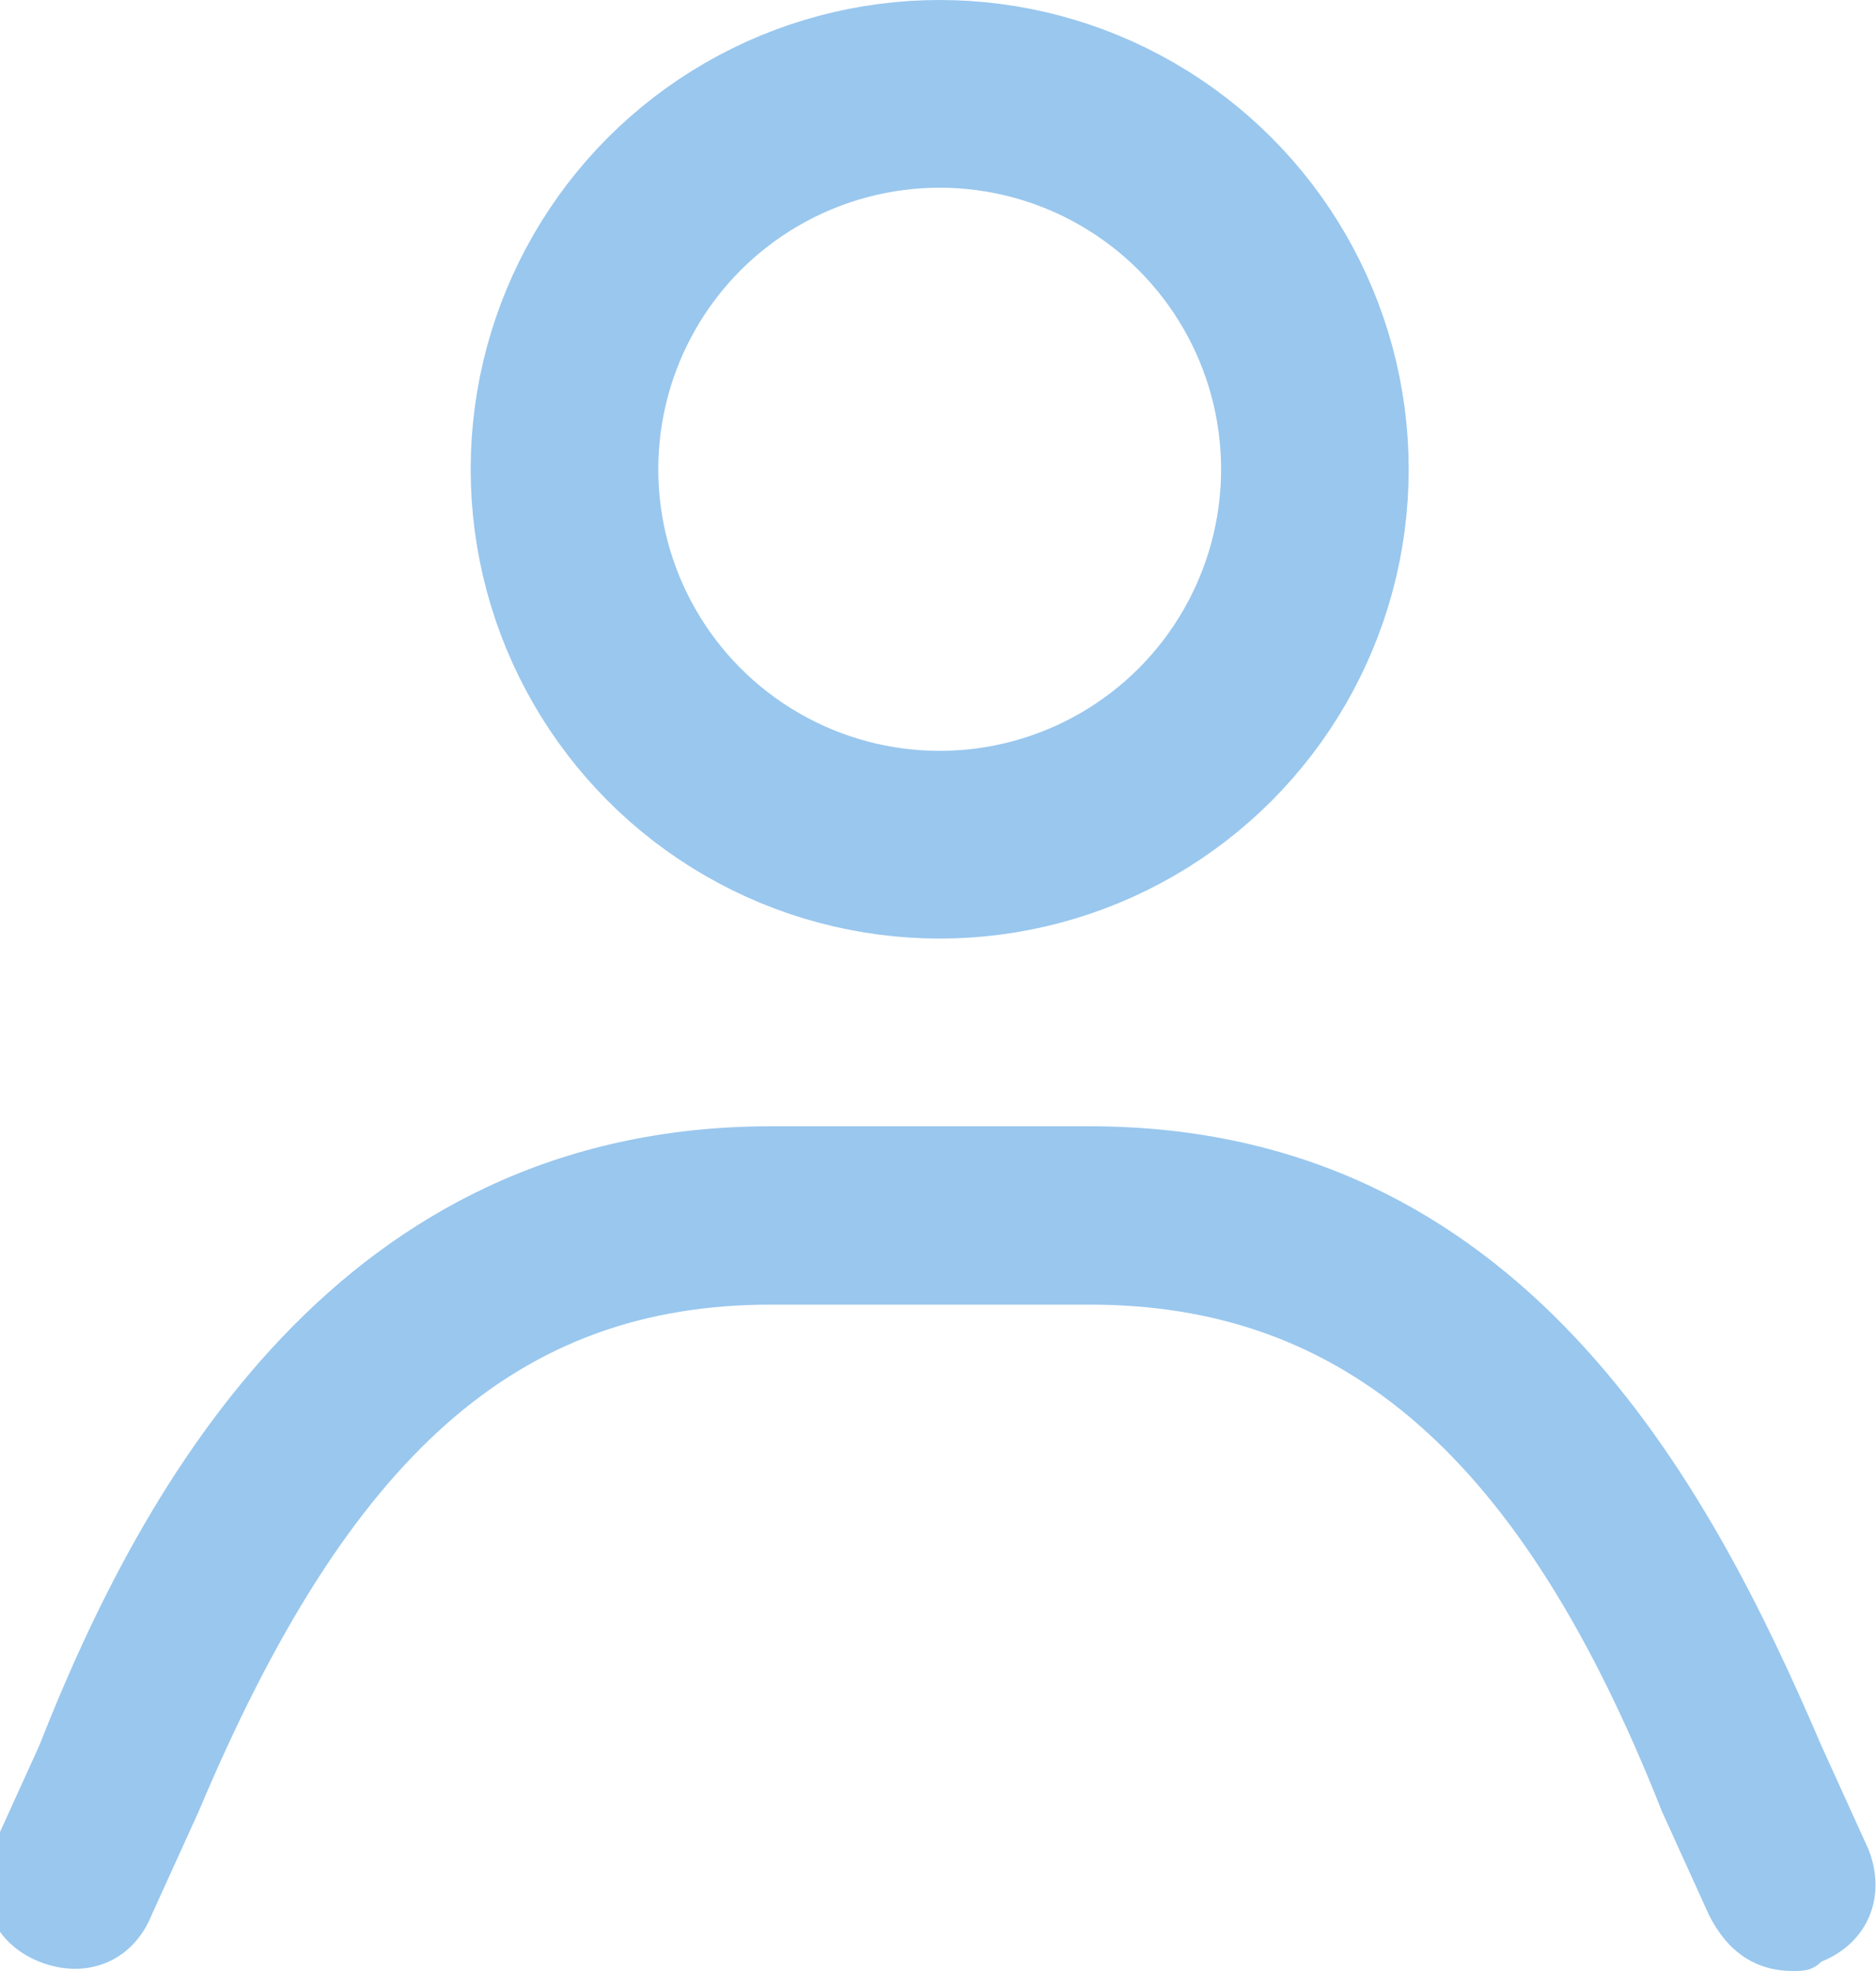 <?xml version="1.0" encoding="utf-8"?>
<!-- Generator: Adobe Illustrator 22.0.1, SVG Export Plug-In . SVG Version: 6.00 Build 0)  -->
<svg fill="currencyColor" version="1.1" id="Layer_1" xmlns="http://www.w3.org/2000/svg" xmlns:xlink="http://www.w3.org/1999/xlink" x="0px" y="0px"
	 viewBox="0 0 20 21" style="enable-background:new 0 0 20 21;" xml:space="preserve">
<style type="text/css">
	.st0{fill:#99C7EE;}
	.st1{fill:none;}
	.st2{fill:none;stroke:#99C7EE;stroke-width:2;}
</style>
<g id="list" transform="translate(-865.982 -506)">
	<path id="Forma_1" class="st0" d="M885.1,527c-0.4,0-0.7-0.2-0.9-0.6l-0.5-1.1c-1.5-3.8-3.4-5.4-6.1-5.4h-3.4
		c-2.7,0-4.5,1.6-6.1,5.4l-0.5,1.1c-0.2,0.5-0.7,0.7-1.2,0.5c0,0,0,0,0,0c-0.5-0.2-0.7-0.7-0.5-1.2l0.5-1.1c1.1-2.8,3.2-6.6,7.8-6.6
		h3.4c4.6,0,6.6,3.8,7.8,6.6l0.5,1.1c0.2,0.5,0,1-0.5,1.2C885.3,527,885.2,527,885.1,527z"/>
	<g id="Эллипс_968" transform="translate(871 506)">
		<circle class="st1" cx="5" cy="5" r="5"/>
		<circle class="st2" cx="5" cy="5" r="4"/>
	</g>
</g>
</svg>
